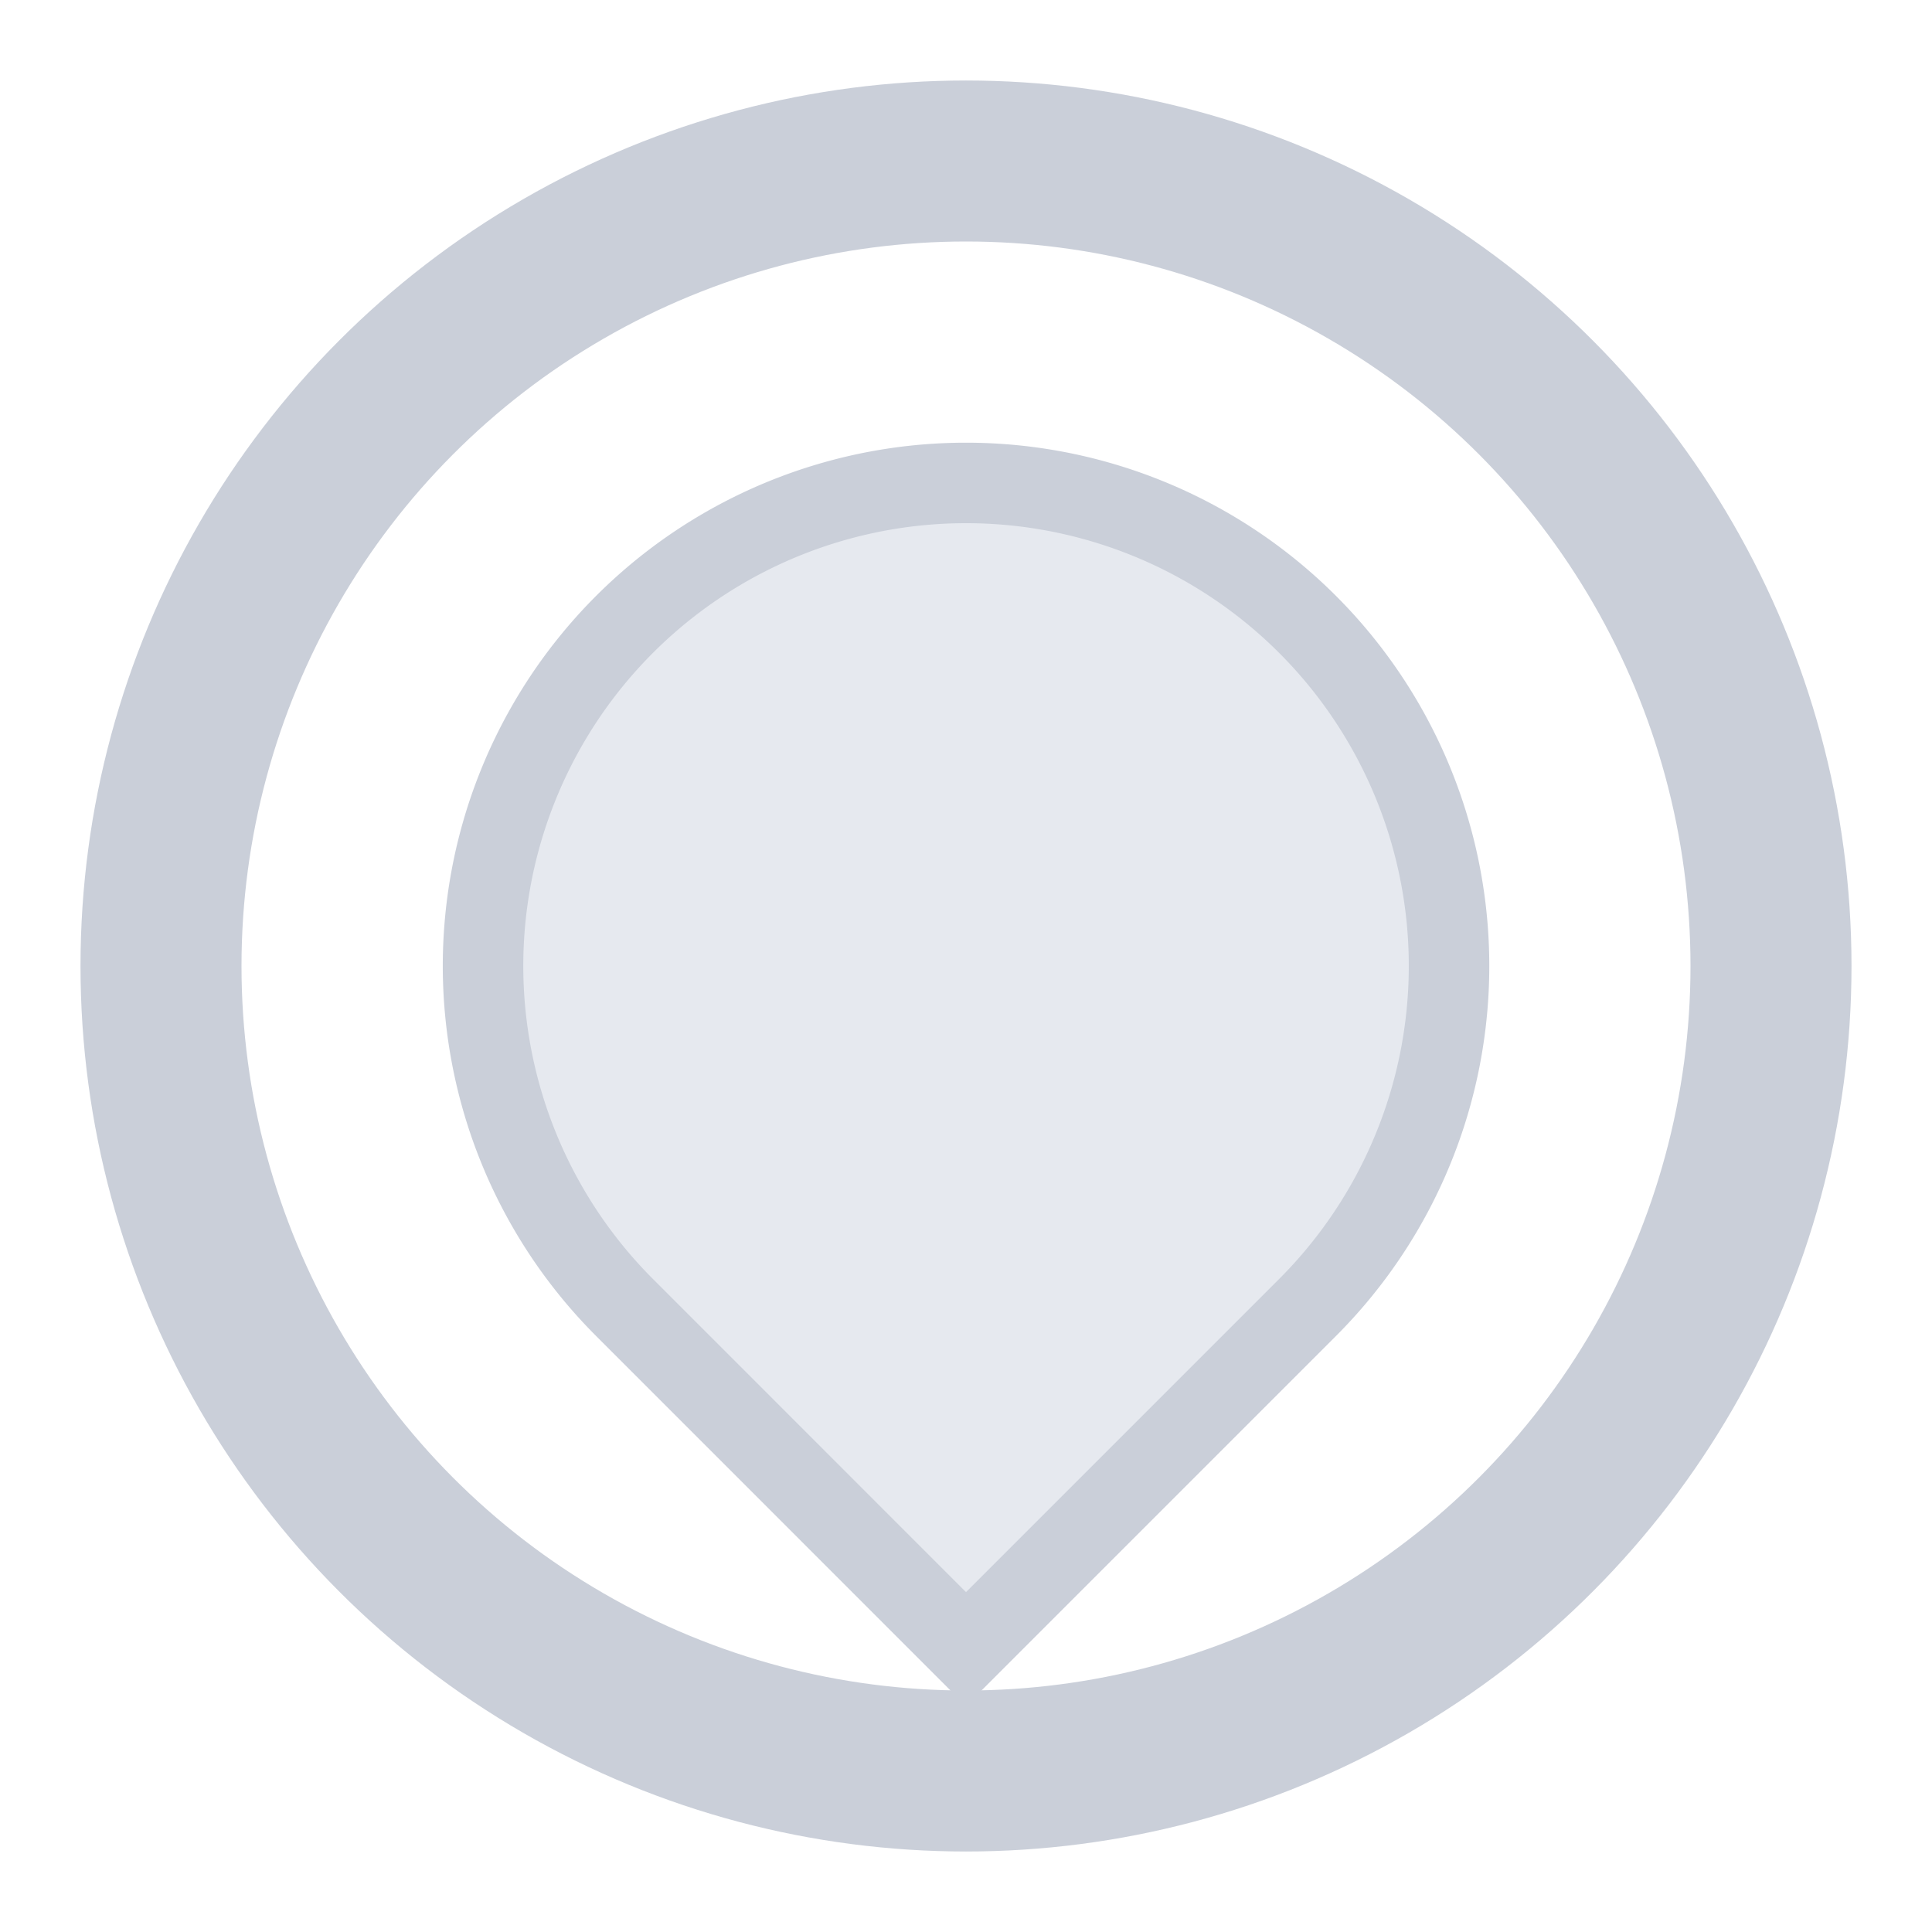 <svg width="24" height="24" viewBox="0 0 24 24" xmlns="http://www.w3.org/2000/svg" version="1.1">
  <defs>
    <linearGradient id="color-primary-dark-disabled" x1="4" x2="19.997" y1="4" y2="4" gradientTransform="rotate(45,12,12)" gradientUnits="userSpaceOnUse">
      <stop stop-color="#CACFD9" offset="1"/>
    </linearGradient>
    <linearGradient id="color-surface-disabled" x1="4" x2="19.997" y1="4" y2="4" gradientTransform="rotate(45,12,12)" gradientUnits="userSpaceOnUse">
      <stop stop-color="#E6E9EF" offset="1"/>
    </linearGradient>
  </defs>
  <g id="scale-slider-disabled" transform="matrix(1,0,0,-1,0,24)">
    <rect width="24" height="24" fill="none"/>
    <path d="m12 3.515 4.243 4.243a6 6 0 1 1-8.485 0z" fill="url(#color-surface-disabled)" stroke="url(#color-primary-dark-disabled)" stroke-linecap="round" stroke-width="1" style="paint-order:stroke fill markers"/>
  </g>
  <circle cx="12" cy="12" r="10" stroke="#CACFD9" stroke-width="2" fill="none"/>
</svg>

